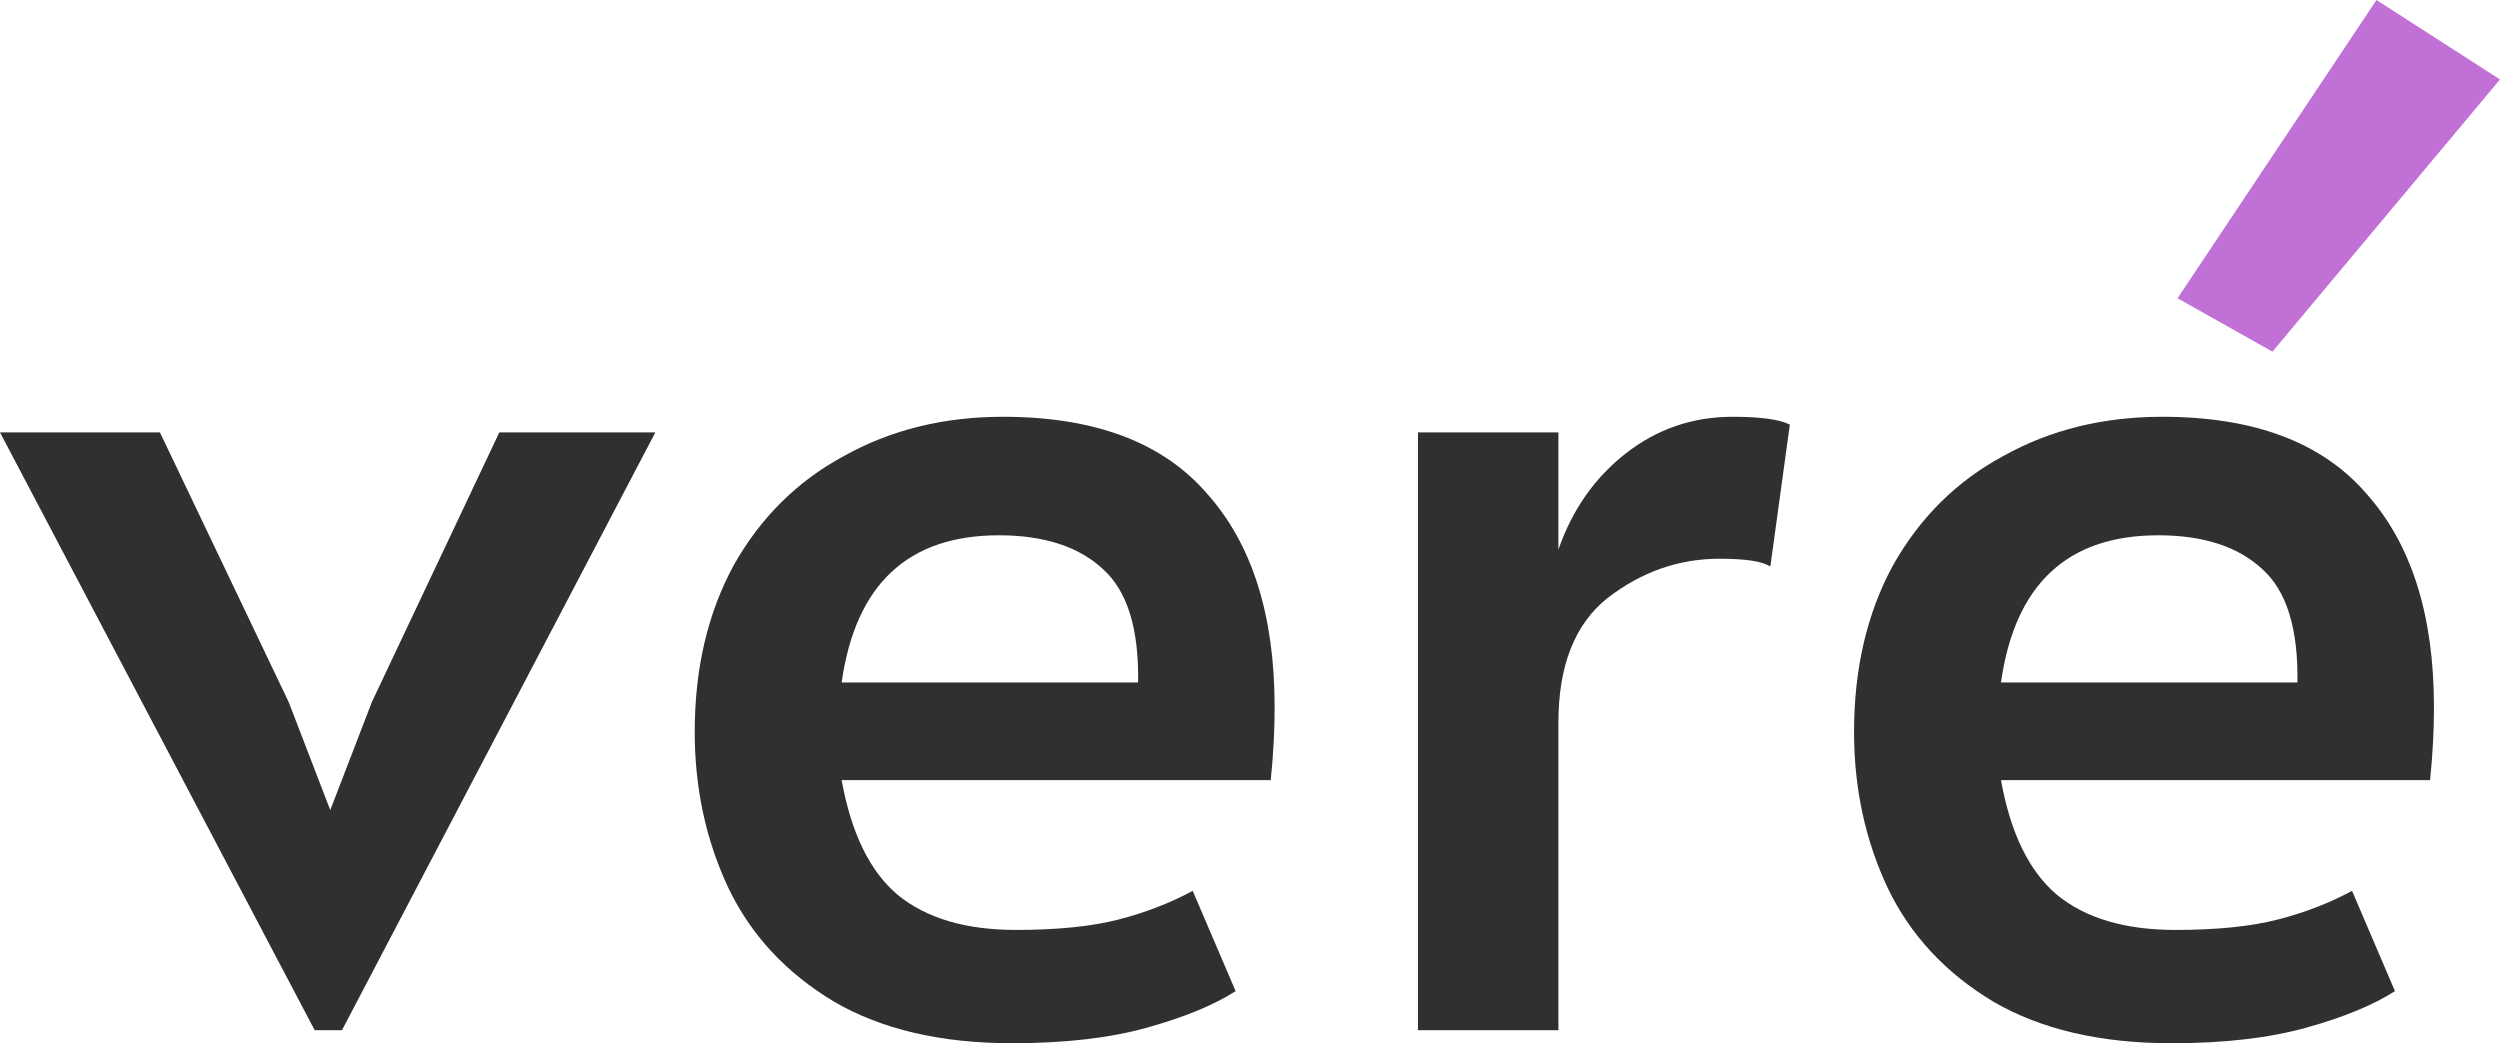 <svg width="266" height="111" viewBox="0 0 266 111" fill="none" xmlns="http://www.w3.org/2000/svg">
<path d="M0 46.008H17.017L30.714 74.693L35.141 86.195L39.568 74.693L53.126 46.008H69.728L36.386 109.614H33.481L0 46.008Z" fill="#303030"/>
<path d="M107.675 111C100.112 111 93.794 109.522 88.721 106.566C83.648 103.517 79.913 99.498 77.515 94.509C75.117 89.428 73.918 83.885 73.918 77.88C73.918 71.136 75.301 65.224 78.068 60.142C80.927 55.061 84.847 51.181 89.828 48.502C94.808 45.73 100.435 44.345 106.706 44.345C116.483 44.345 123.723 47.07 128.427 52.521C133.223 57.879 135.621 65.454 135.621 75.247C135.621 77.742 135.483 80.328 135.206 83.007H89.551C90.566 88.643 92.549 92.708 95.5 95.202C98.544 97.697 102.74 98.944 108.09 98.944C112.517 98.944 116.16 98.574 119.019 97.835C121.879 97.096 124.507 96.08 126.905 94.787L131.471 105.457C129.165 106.935 126.029 108.228 122.063 109.337C118.097 110.446 113.301 111 107.675 111ZM121.095 72.614C121.187 66.886 119.942 62.868 117.359 60.558C114.777 58.156 111.087 56.955 106.291 56.955C96.607 56.955 91.027 62.175 89.551 72.614H121.095Z" fill="#303030"/>
<path d="M150.871 46.008H165.813V58.479C167.289 54.23 169.687 50.812 173.007 48.225C176.328 45.638 180.109 44.345 184.352 44.345C187.303 44.345 189.332 44.622 190.439 45.176L188.364 60.281C187.534 59.727 185.735 59.449 182.968 59.449C178.633 59.449 174.667 60.835 171.07 63.607C167.565 66.378 165.813 70.813 165.813 76.91V109.614H150.871V46.008Z" fill="#303030"/>
<path d="M231.027 111C223.464 111 217.146 109.522 212.074 106.566C207.001 103.517 203.265 99.498 200.867 94.509C198.469 89.428 197.27 83.885 197.27 77.88C197.27 71.136 198.654 65.224 201.421 60.142C204.28 55.061 208.2 51.181 213.18 48.502C218.161 45.73 223.787 44.345 230.059 44.345C239.836 44.345 247.076 47.07 251.78 52.521C256.576 57.879 258.974 65.454 258.974 75.247C258.974 77.742 258.836 80.328 258.559 83.007H212.904C213.918 88.643 215.901 92.708 218.853 95.202C221.896 97.697 226.093 98.944 231.443 98.944C235.87 98.944 239.513 98.574 242.372 97.835C245.231 97.096 247.86 96.08 250.258 94.787L254.824 105.457C252.518 106.935 249.382 108.228 245.416 109.337C241.45 110.446 236.654 111 231.027 111ZM244.447 72.614C244.54 66.886 243.294 62.868 240.712 60.558C238.129 58.156 234.44 56.955 229.644 56.955C219.96 56.955 214.379 62.175 212.904 72.614H244.447Z" fill="#303030"/>
<path d="M231.689 31.734L252.857 0L266 8.453L241.789 37.416L231.689 31.734Z" fill="#C171D6"/>
</svg>
